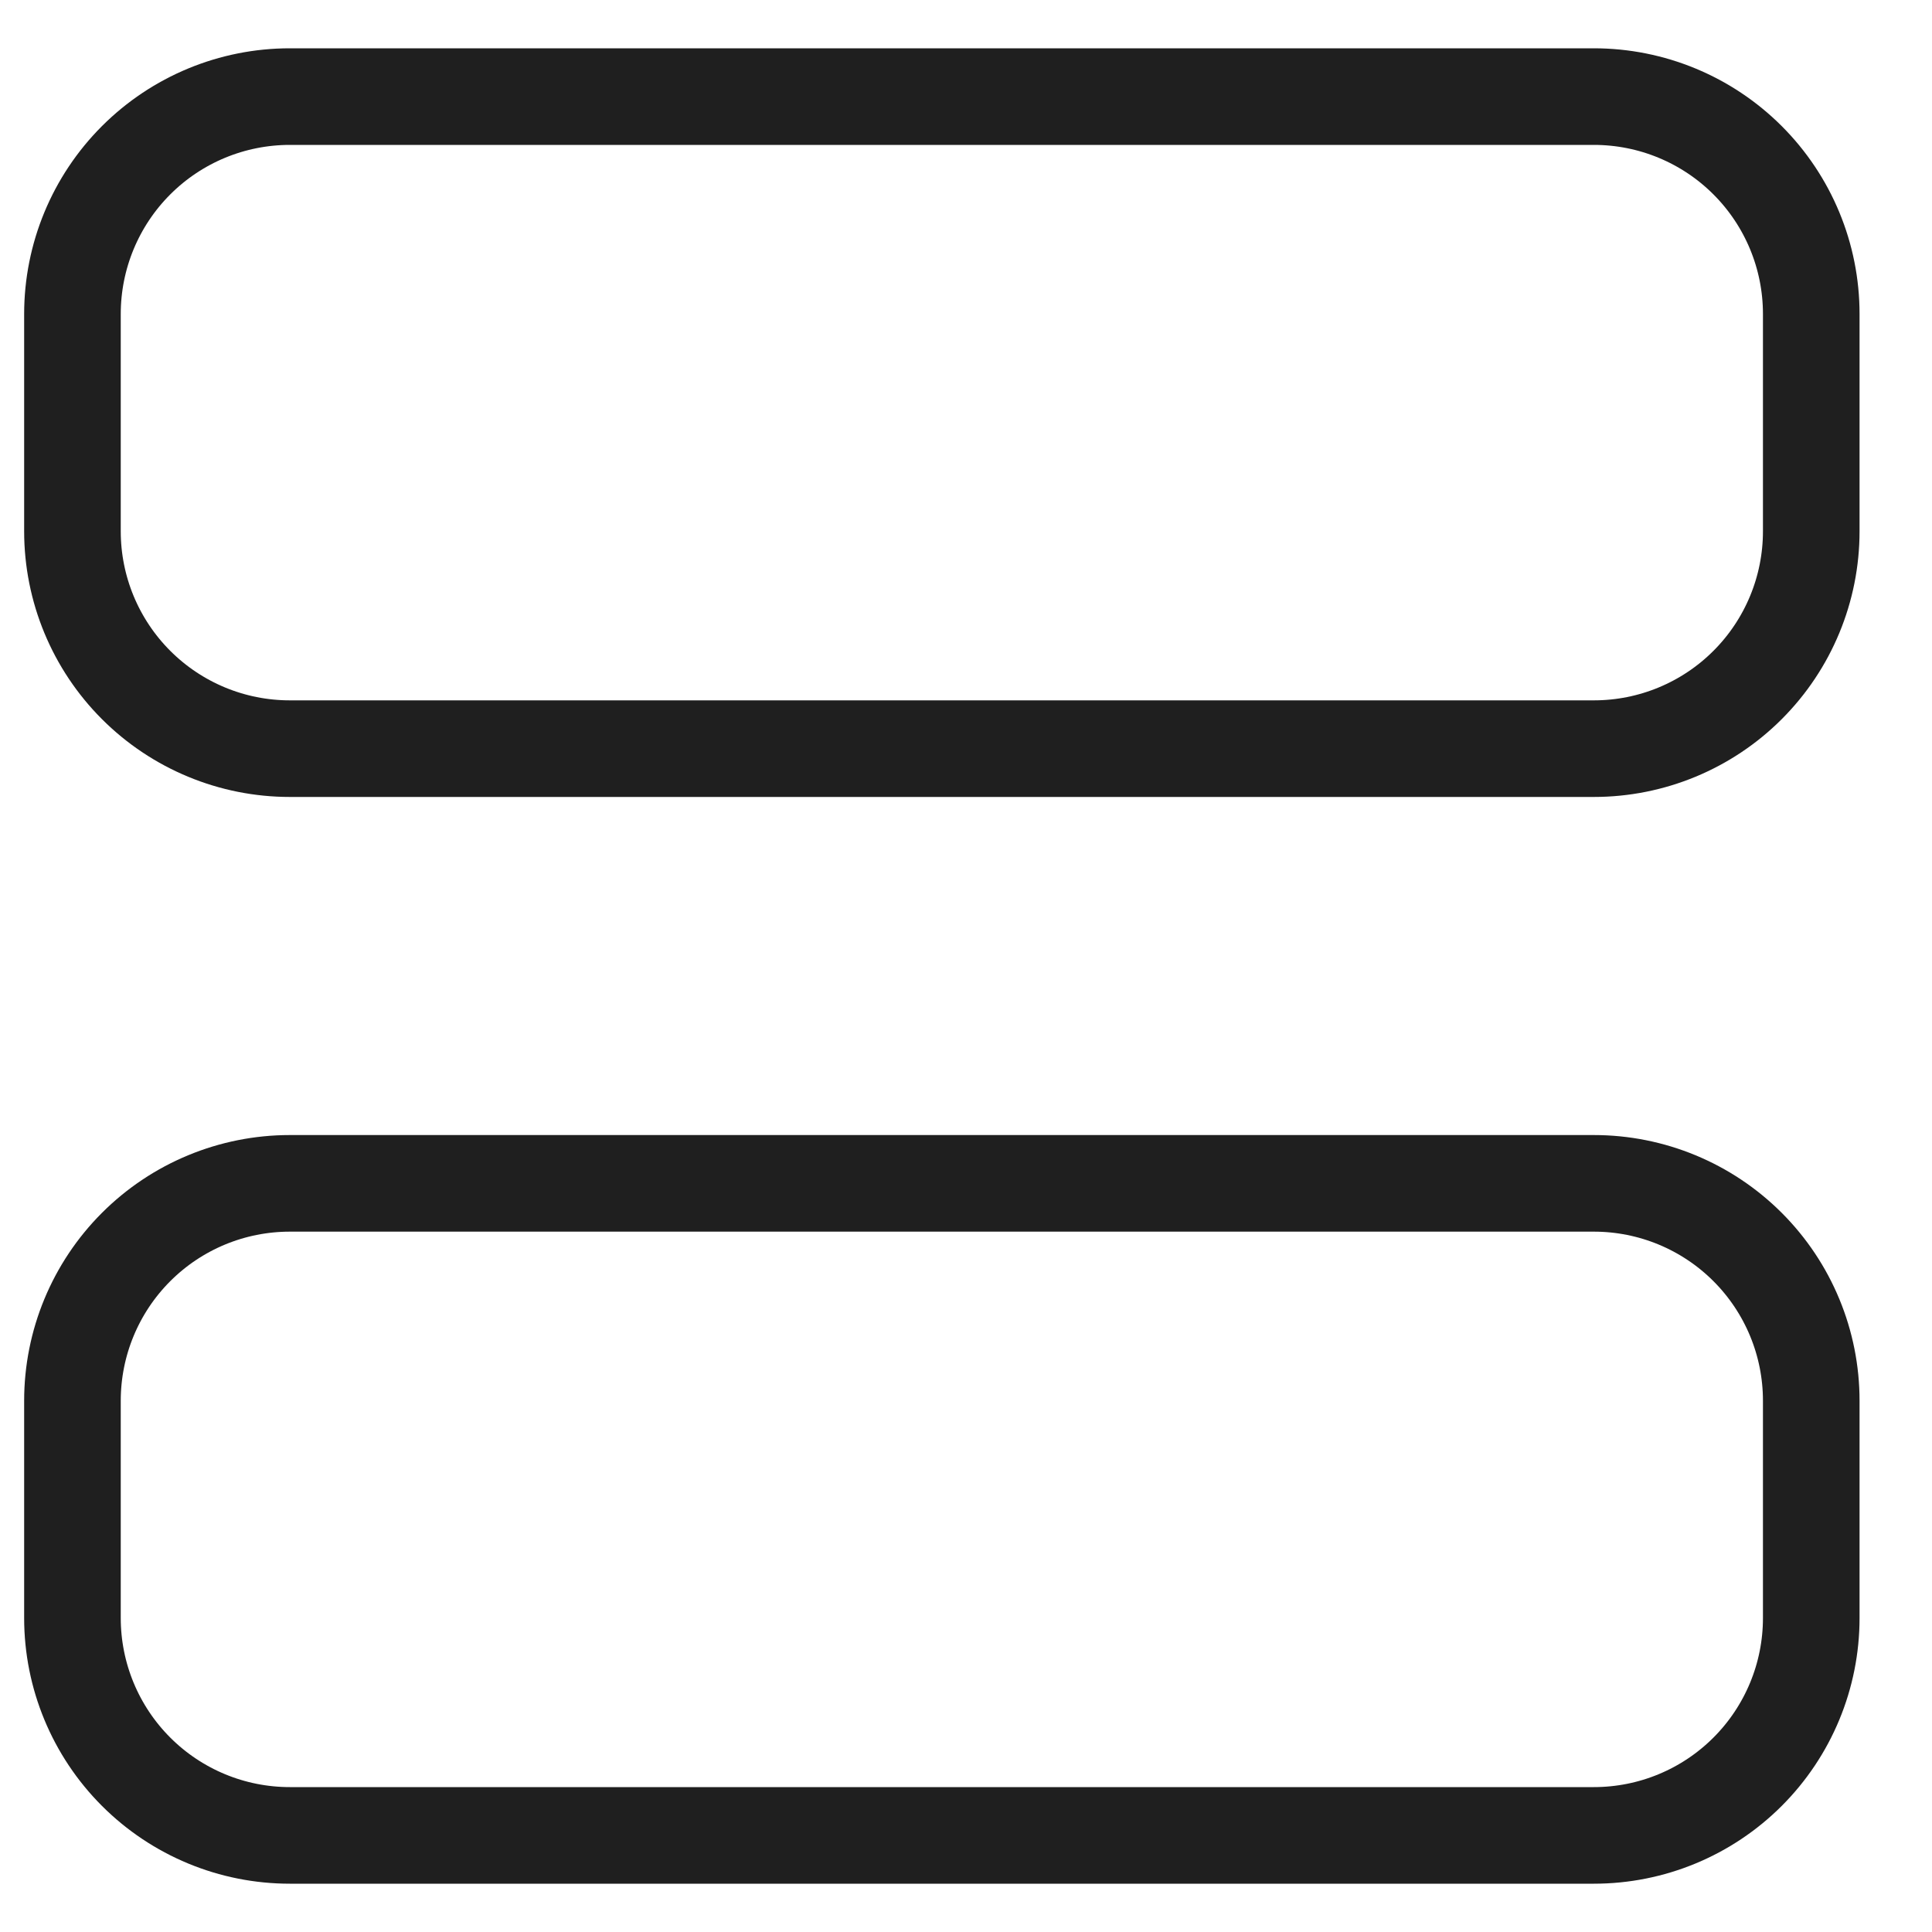 <svg width="20" height="20" viewBox="0 0 20 20" fill="none" xmlns="http://www.w3.org/2000/svg">
<g clip-path="url(#clip0_1454_4392)">
<path d="M0.75 3.25C0.75 2.653 0.987 2.081 1.409 1.659C1.831 1.237 2.403 1 3 1H16.5C17.097 1 17.669 1.237 18.091 1.659C18.513 2.081 18.75 2.653 18.75 3.25V5.5C18.75 6.097 18.513 6.669 18.091 7.091C17.669 7.513 17.097 7.75 16.5 7.75H3C2.403 7.75 1.831 7.513 1.409 7.091C0.987 6.669 0.75 6.097 0.75 5.5V3.25ZM0.75 14.5C0.75 13.903 0.987 13.331 1.409 12.909C1.831 12.487 2.403 12.25 3 12.25H16.5C17.097 12.25 17.669 12.487 18.091 12.909C18.513 13.331 18.75 13.903 18.75 14.5V16.75C18.75 17.347 18.513 17.919 18.091 18.341C17.669 18.763 17.097 19 16.5 19H3C2.403 19 1.831 18.763 1.409 18.341C0.987 17.919 0.75 17.347 0.75 16.75V14.5Z" stroke="#1F1F1F"/>
</g>
<defs>
<clipPath id="clip0_1454_4392">
<rect width="20" height="20" fill="white"/>
</clipPath>
</defs>
</svg>
